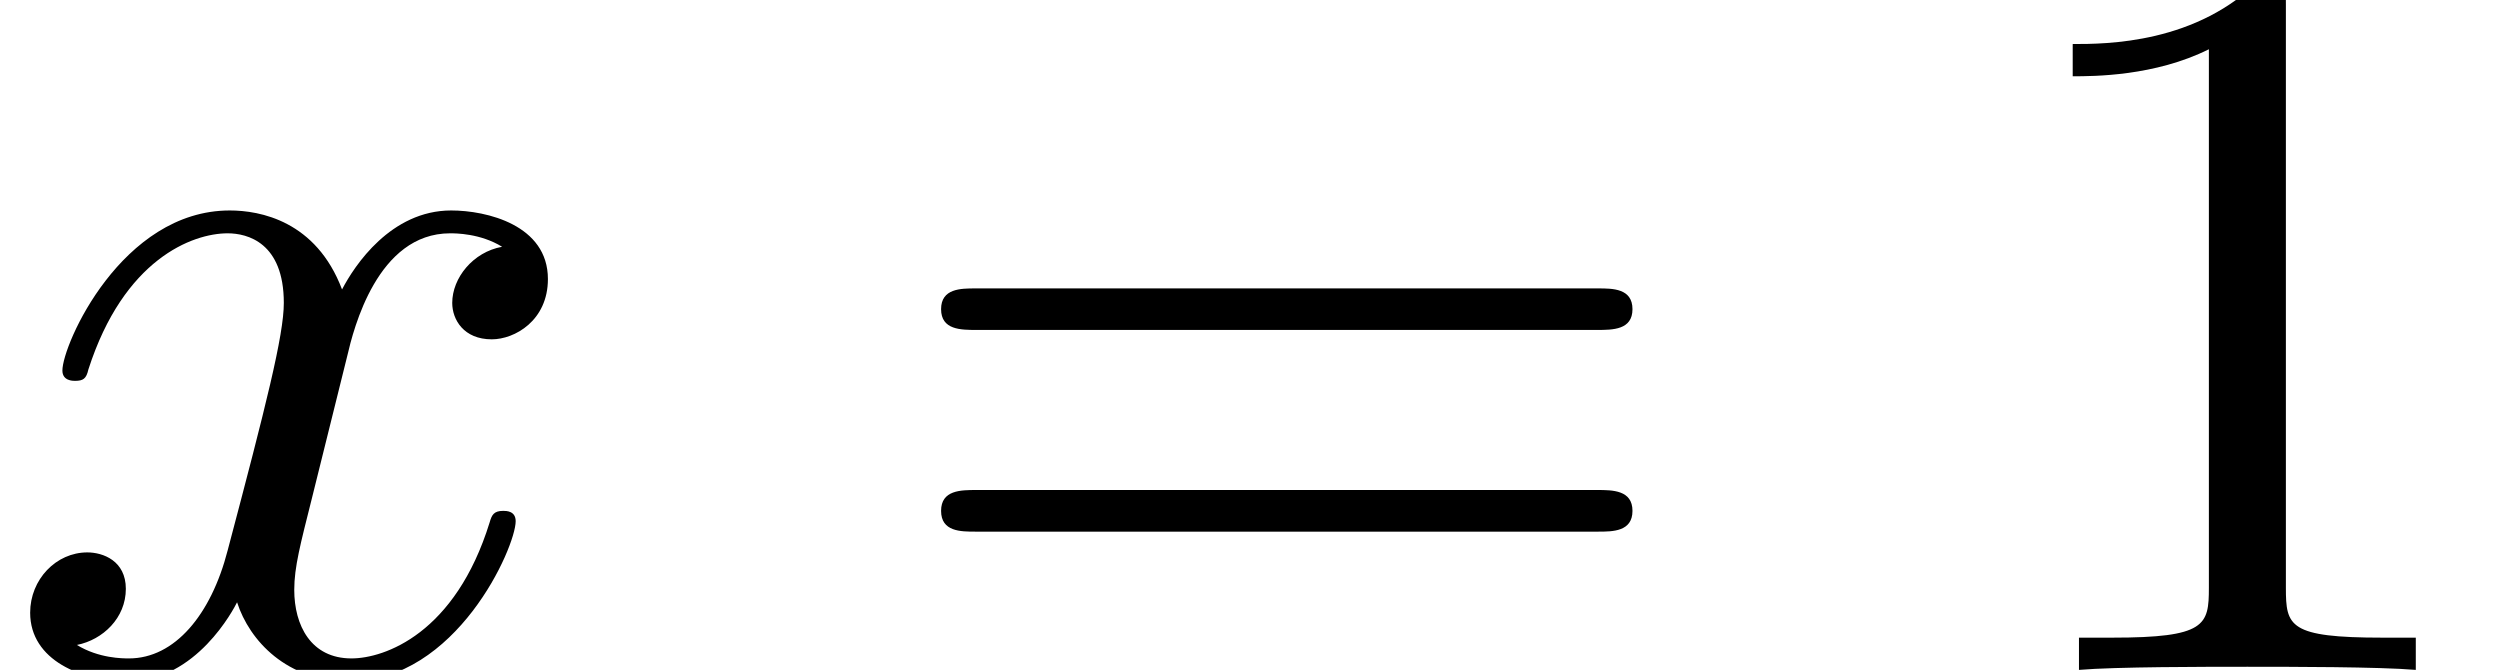<?xml version='1.0' encoding='UTF-8'?>
<!-- This file was generated by dvisvgm 2.6.3 -->
<svg version='1.1' xmlns='http://www.w3.org/2000/svg' xmlns:xlink='http://www.w3.org/1999/xlink' width='23.959pt' height='6.42pt' viewBox='159.876 -6.42 23.959 6.42'>
<defs/>
<g id='page1'>
<path d='M163.204 -3.009C163.264 -3.268 163.493 -4.184 164.19 -4.184C164.24 -4.184 164.479 -4.184 164.688 -4.055C164.409 -4.005 164.21 -3.756 164.21 -3.517C164.21 -3.357 164.32 -3.168 164.589 -3.168C164.808 -3.168 165.127 -3.347 165.127 -3.746C165.127 -4.264 164.539 -4.403 164.2 -4.403C163.622 -4.403 163.273 -3.875 163.154 -3.646C162.905 -4.304 162.367 -4.403 162.078 -4.403C161.042 -4.403 160.474 -3.118 160.474 -2.869C160.474 -2.77 160.574 -2.77 160.594 -2.77C160.673 -2.77 160.703 -2.79 160.723 -2.879C161.062 -3.935 161.719 -4.184 162.058 -4.184C162.247 -4.184 162.596 -4.095 162.596 -3.517C162.596 -3.208 162.427 -2.54 162.058 -1.146C161.899 -0.528 161.55 -0.11 161.112 -0.11C161.052 -0.11 160.823 -0.11 160.613 -0.239C160.863 -0.289 161.082 -0.498 161.082 -0.777C161.082 -1.046 160.863 -1.126 160.713 -1.126C160.414 -1.126 160.165 -0.867 160.165 -0.548C160.165 -0.09 160.663 0.11 161.102 0.11C161.759 0.11 162.118 -0.588 162.148 -0.648C162.267 -0.279 162.626 0.11 163.224 0.11C164.25 0.11 164.818 -1.176 164.818 -1.425C164.818 -1.524 164.728 -1.524 164.698 -1.524C164.608 -1.524 164.589 -1.484 164.569 -1.415C164.24 -0.349 163.562 -0.11 163.244 -0.11C162.855 -0.11 162.696 -0.428 162.696 -0.767C162.696 -0.986 162.755 -1.205 162.865 -1.644L163.204 -3.009Z'/>
<path d='M175.182 -3.258C175.331 -3.258 175.521 -3.258 175.521 -3.457S175.331 -3.656 175.192 -3.656H169.224C169.085 -3.656 168.895 -3.656 168.895 -3.457S169.085 -3.258 169.234 -3.258H175.182ZM175.192 -1.325C175.331 -1.325 175.521 -1.325 175.521 -1.524S175.331 -1.724 175.182 -1.724H169.234C169.085 -1.724 168.895 -1.724 168.895 -1.524S169.085 -1.325 169.224 -1.325H175.192Z'/>
<path d='M181.783 -6.376C181.783 -6.615 181.783 -6.635 181.553 -6.635C180.936 -5.998 180.059 -5.998 179.74 -5.998V-5.689C179.939 -5.689 180.527 -5.689 181.045 -5.948V-0.787C181.045 -0.428 181.015 -0.309 180.119 -0.309H179.8V0C180.149 -0.03 181.015 -0.03 181.414 -0.03S182.679 -0.03 183.028 0V-0.309H182.709C181.812 -0.309 181.783 -0.418 181.783 -0.787V-6.376Z'/>
</g>
</svg>